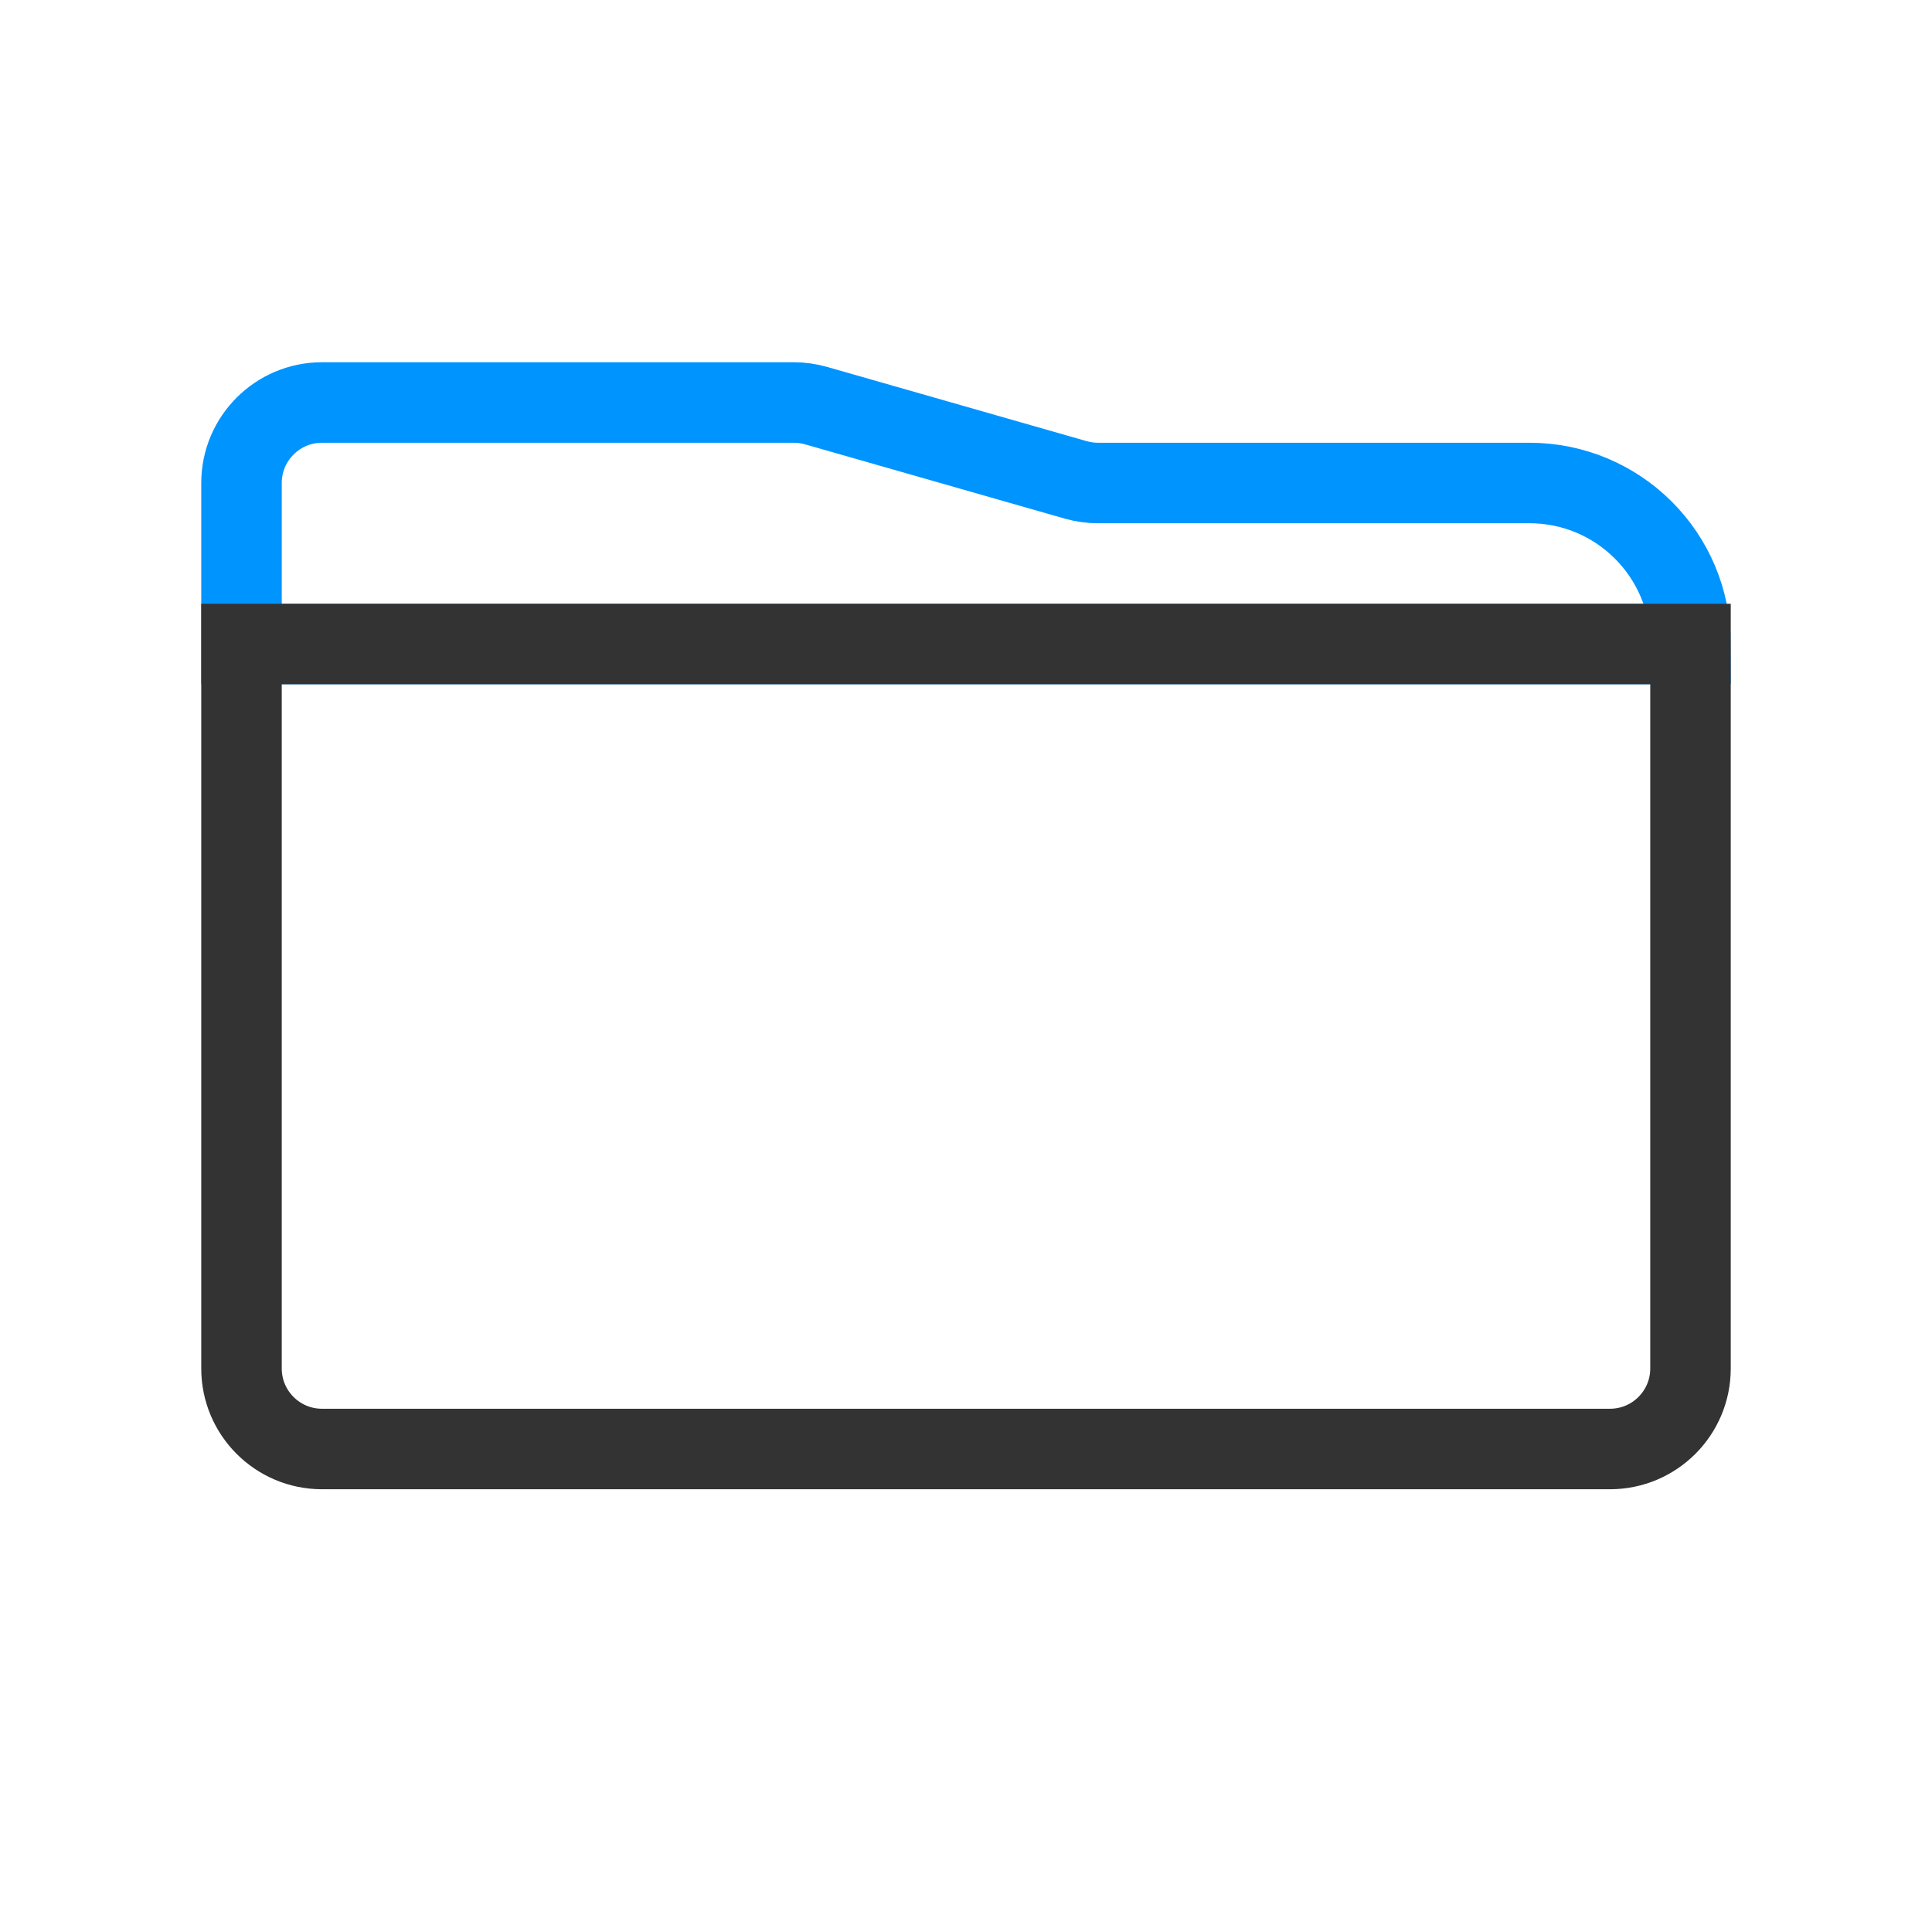 <?xml version="1.0" encoding="utf-8"?><svg width="24" height="24" fill="none" xmlns="http://www.w3.org/2000/svg" viewBox="0 0 24 24"><path d="M3 6C3 5.448 3.448 5 4 5H7.5H9.86C9.953 5 10.045 5.013 10.135 5.038L13.365 5.962C13.455 5.987 13.547 6 13.64 6H19C20.105 6 21 6.895 21 8V8H3V6Z" stroke="#0094ff"/><path d="M3 8H21V17C21 17.552 20.552 18 20 18H4C3.448 18 3 17.552 3 17V8Z" stroke="#333"/></svg>